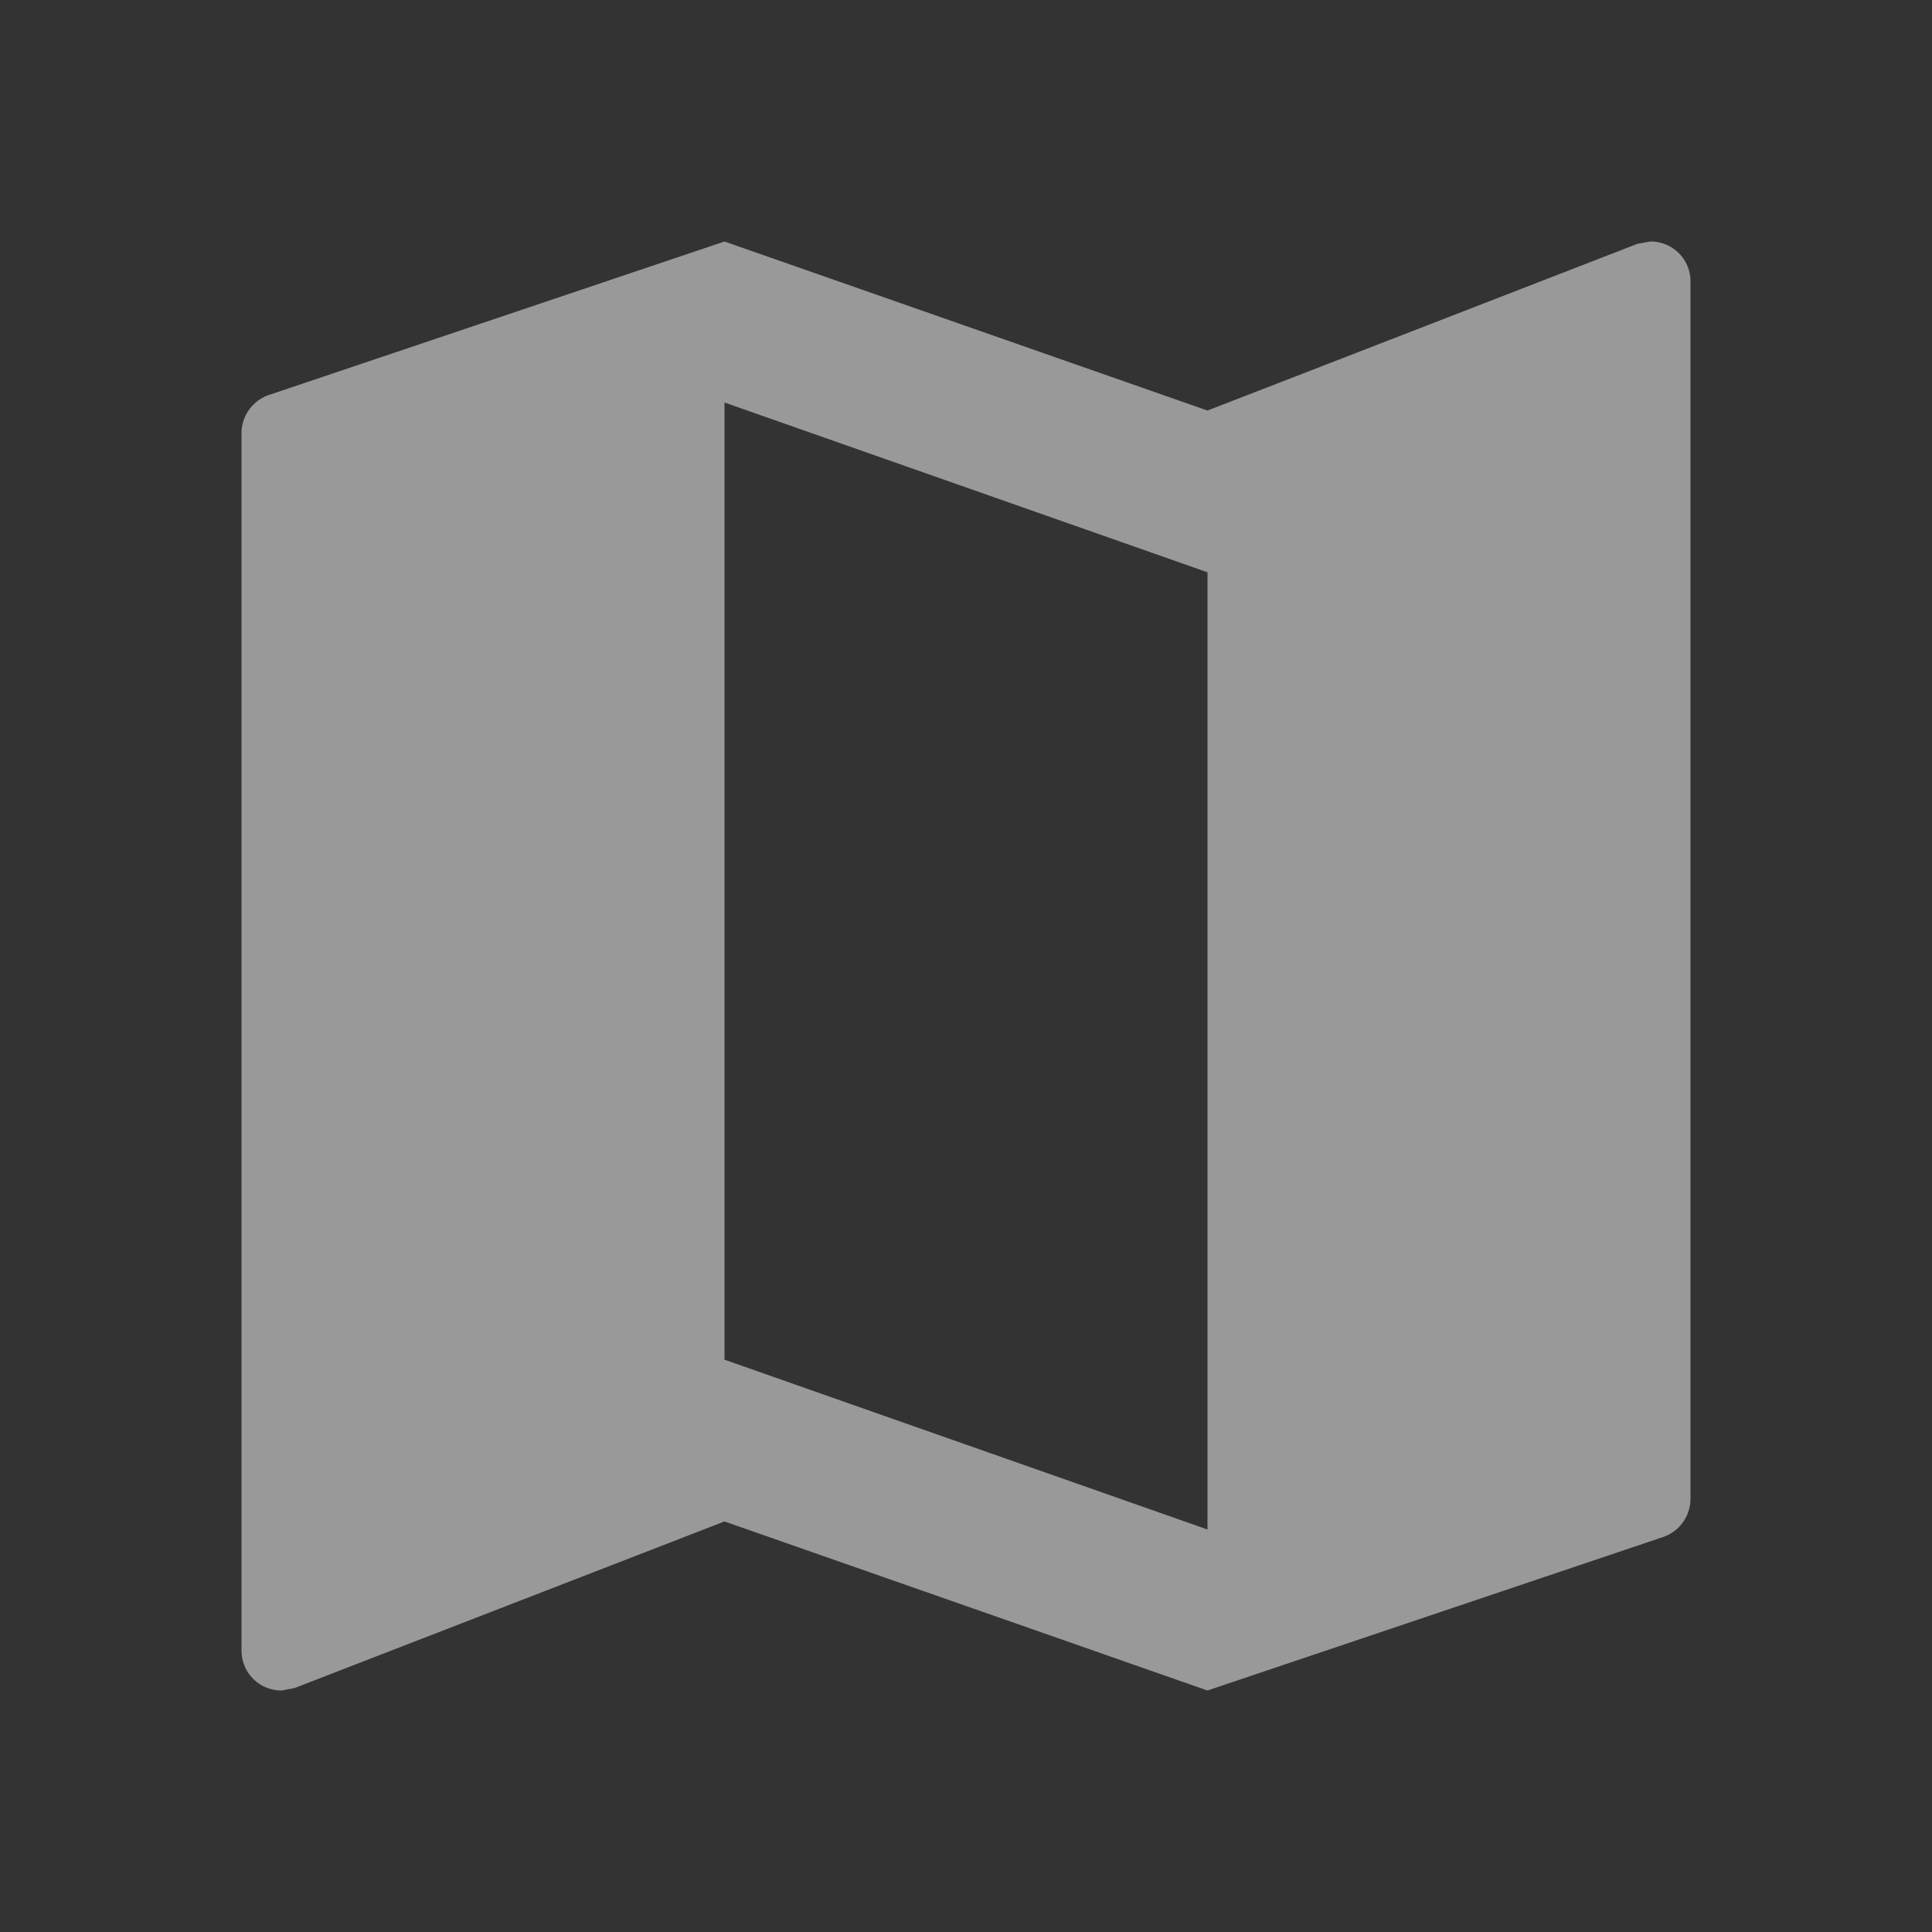 <svg xmlns="http://www.w3.org/2000/svg" width="18" height="18" viewBox="0 0 18 18">
    <rect x="0" y="0" width="18" height="18" fill="#333333" stroke="none"/>
    <g fill="none" fill-rule="evenodd" opacity="0.5">
        <path fill="#FFF" d="M15.375 2.25l-.12.022-4.005 1.553-4.5-1.575-4.23 1.425a.378.378 0 0 0-.27.36v11.34c0 .21.165.375.375.375l.12-.023 4.005-1.552 4.5 1.575 4.23-1.425a.378.378 0 0 0 .27-.36V2.625a.371.371 0 0 0-.375-.375zm-4.125 12l-4.5-1.582V3.75l4.5 1.582v8.918z"/>
        <path d="M0 0h18v18H0z"/>
    </g>
</svg>
